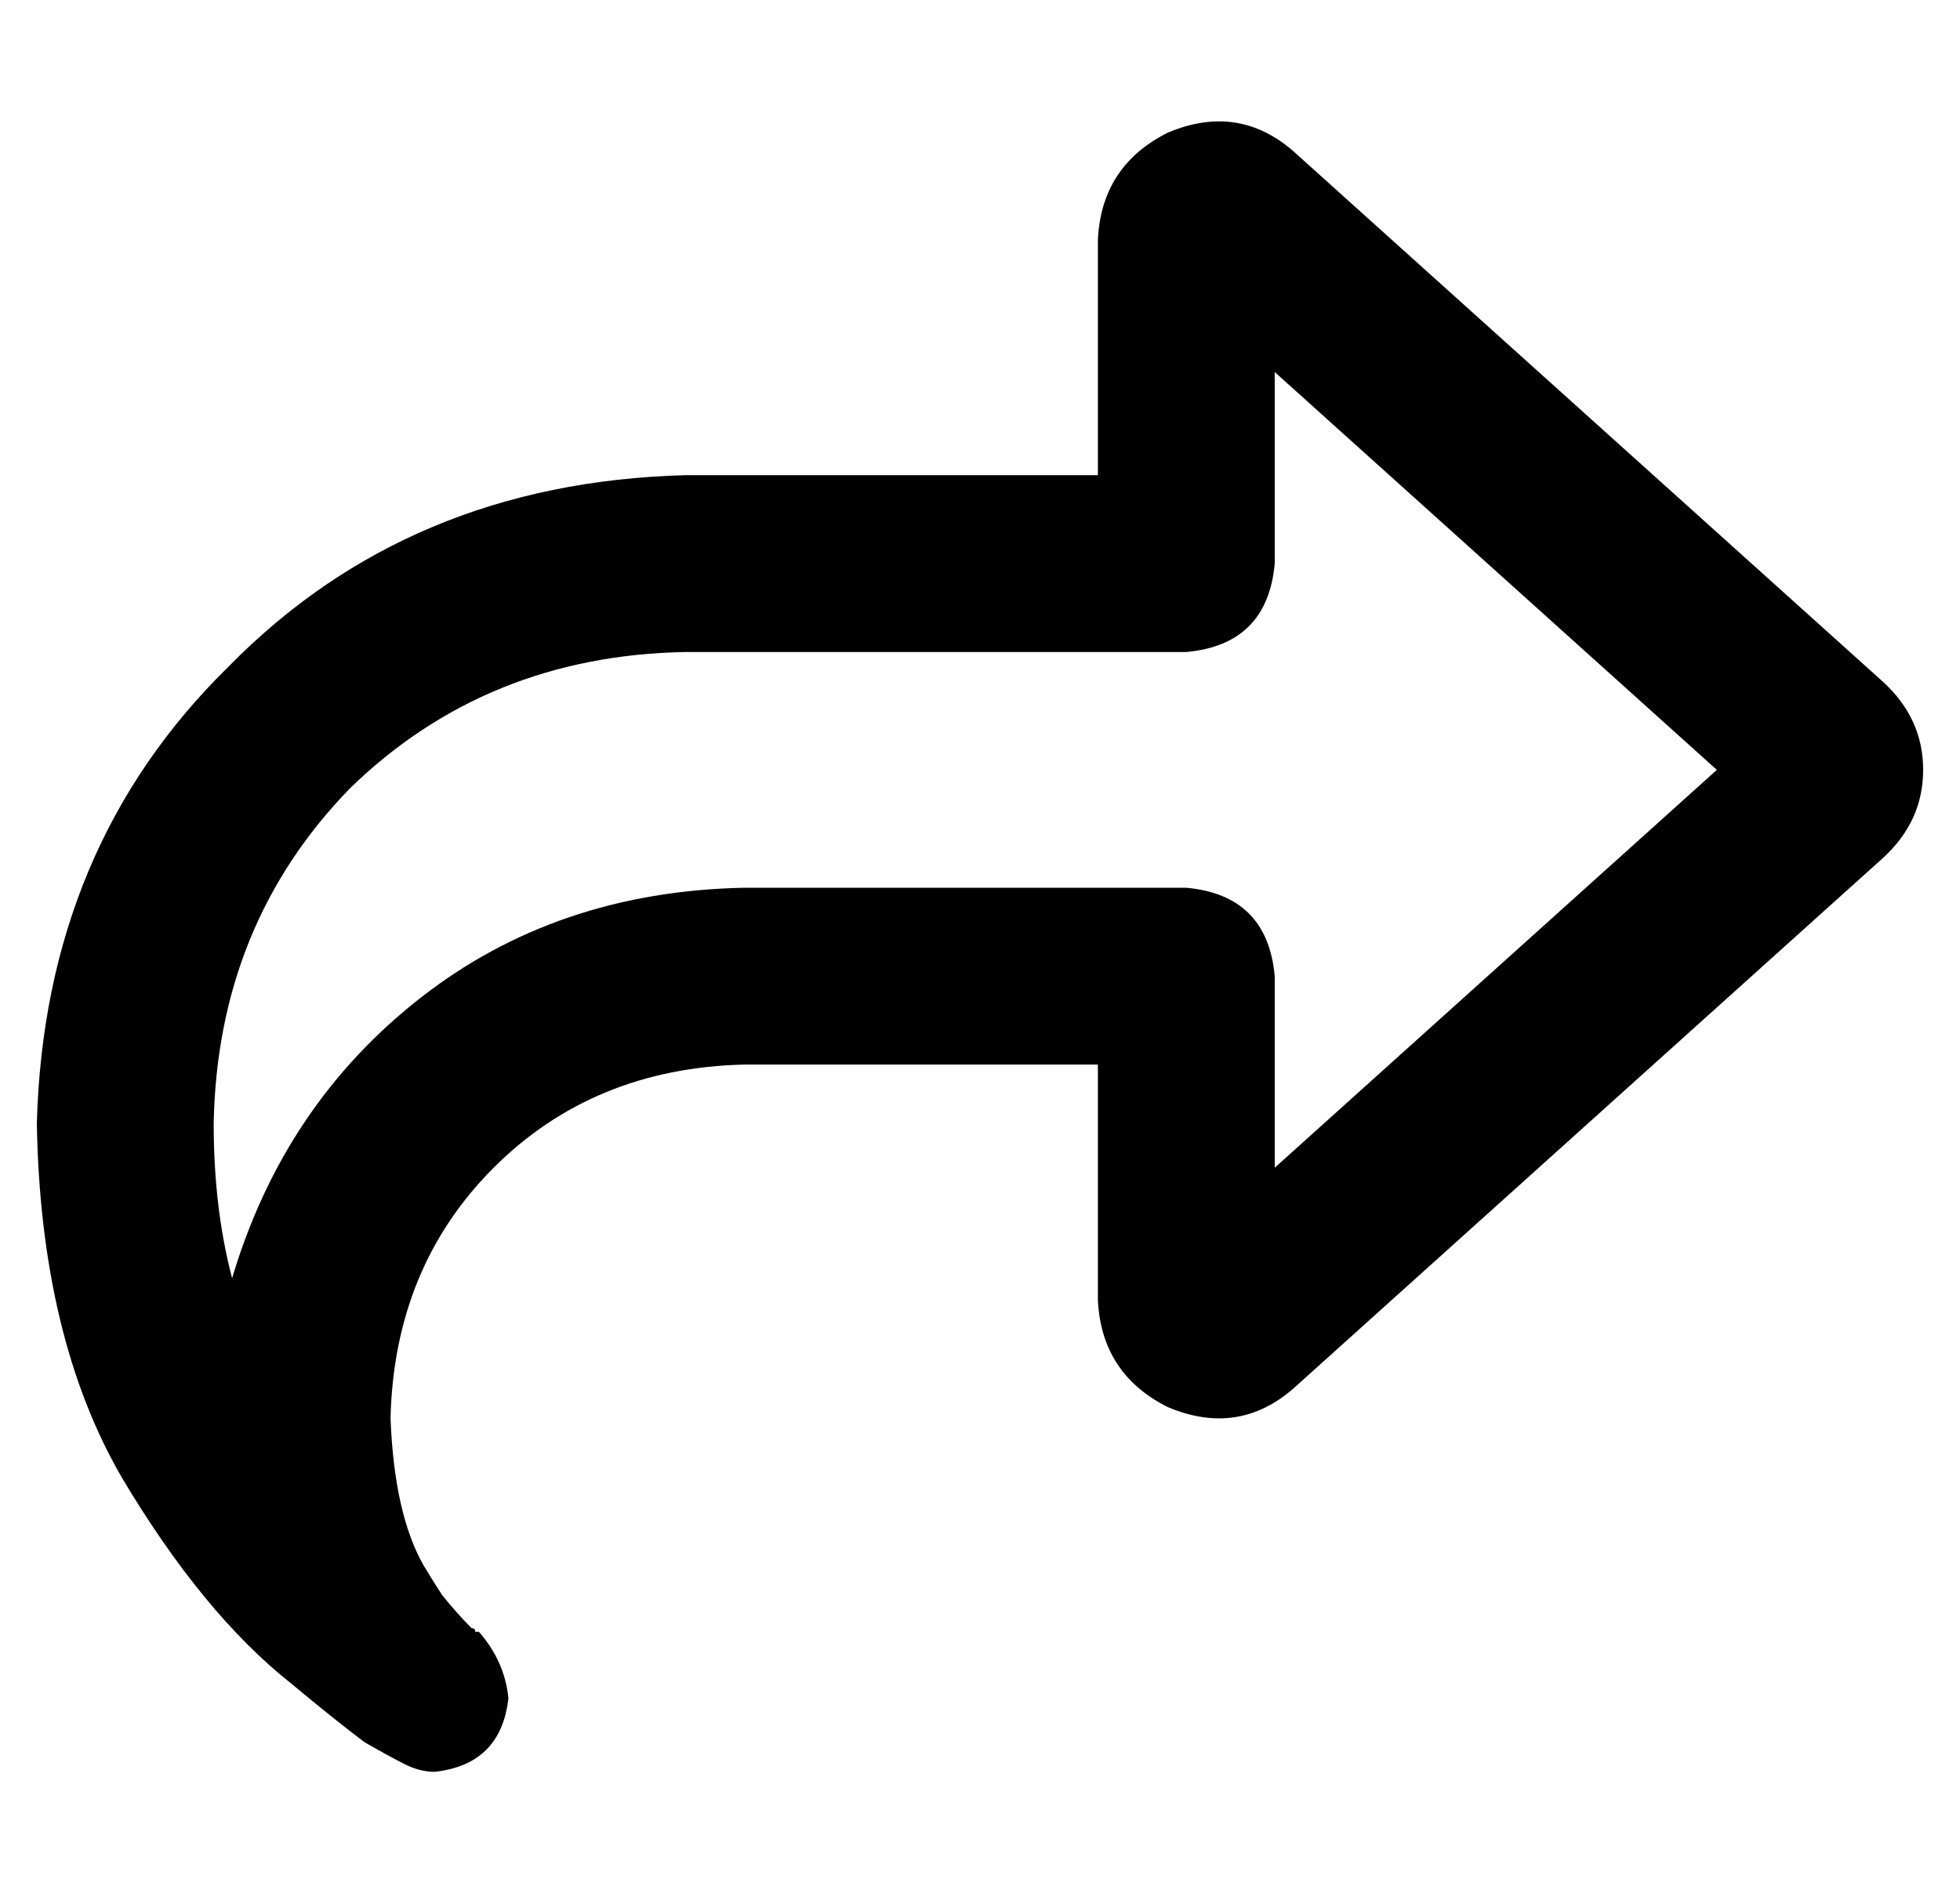 <?xml version="1.0" standalone="no"?>
<!DOCTYPE svg PUBLIC "-//W3C//DTD SVG 1.1//EN" "http://www.w3.org/Graphics/SVG/1.1/DTD/svg11.dtd" >
<svg xmlns="http://www.w3.org/2000/svg" xmlns:xlink="http://www.w3.org/1999/xlink" version="1.1" viewBox="-10 -40 532 512">
   <path fill="currentColor"
d="M288 201h-96h96h-96q-51 1 -88 30t-51 76q-5 -19 -5 -42q1 -54 37 -91q37 -36 91 -37h112h24q22 -2 24 -24v-24v0v-28v0l120 108v0l-120 108v0v-28v0v-24v0q-2 -22 -24 -24h-24v0zM288 249v48v-48v48v16v0q1 20 19 29q19 8 34 -5l160 -144v0q11 -10 11 -24t-11 -24
l-160 -144v0q-15 -13 -34 -5q-18 9 -19 29v16v0v48v0h-48h-64q-75 2 -124 52q-50 49 -52 124q1 58 23 96q22 37 46 56q6 5 11 9t9 7v0q7 4 11 6v0q4 2 8 2q18 -2 20 -20q-1 -10 -8 -18h-1q0 -1 -1 -1q-4 -4 -8 -9q-2 -3 -5 -8q-8 -14 -9 -40q1 -41 28 -68t68 -28h48h48z" />
</svg>
